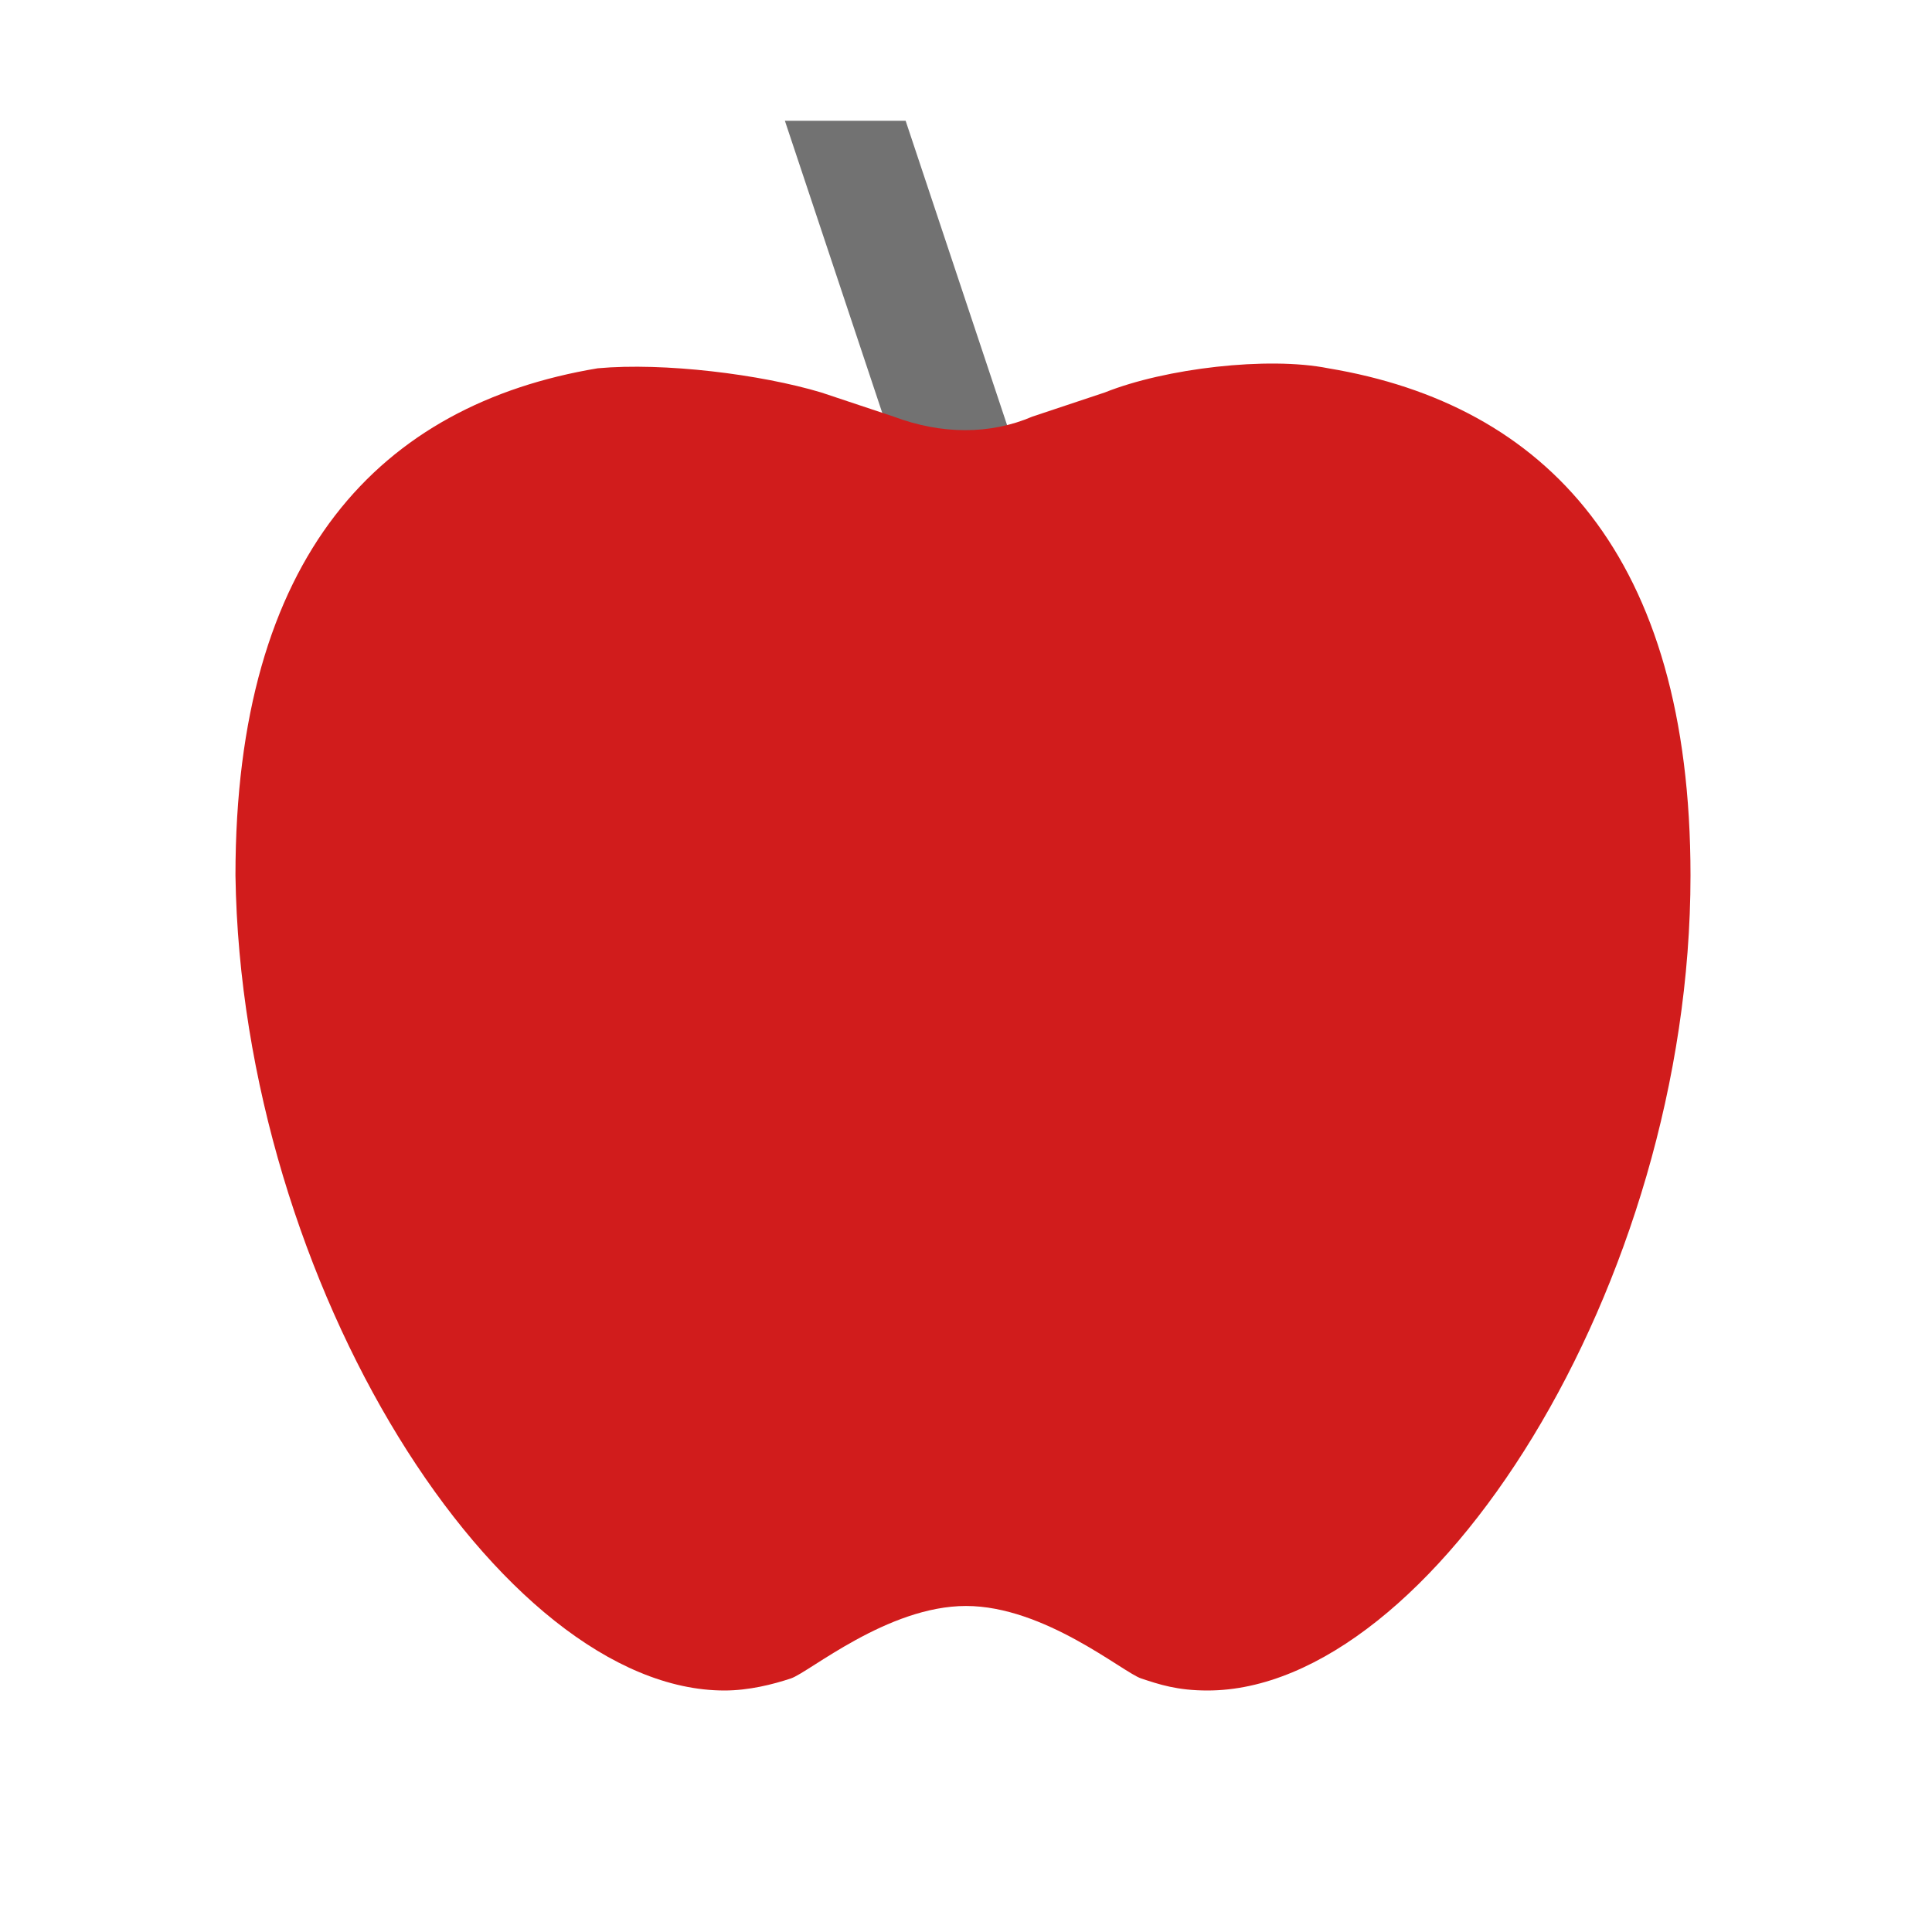 <svg version="1.1" id="Layer_1" xmlns="http://www.w3.org/2000/svg" xmlns:xlink="http://www.w3.org/1999/xlink" x="0px" y="0px"
	 viewBox="0 0 32 32" style="enable-background:new 0 0 32 32;" xml:space="preserve">
<style type="text/css">
	.Red{fill:#D11C1C;}
	.Black{fill:#727272;}
</style>
<polygon class="Black" points="18,11 16,11 13,2 15,2 "/>
<path class="Red" d="M22,6.1c-1-0.2-2.7,0-3.7,0.4l-1.2,0.4c-0.7,0.3-1.5,0.3-2.3,0l-1.2-0.4c-1-0.3-2.6-0.5-3.7-0.4
	c-3.6,0.6-6,3.1-6,8.4C4,21.3,8.3,28,12,28c0.4,0,0.8-0.1,1.1-0.2c0.3-0.1,1.6-1.2,2.9-1.2c1.3,0,2.6,1.1,2.9,1.2
	c0.3,0.1,0.6,0.2,1.1,0.2c3.7,0,8-6.7,8-13.5C28,9.2,25.6,6.7,22,6.1z"/>
</svg>

